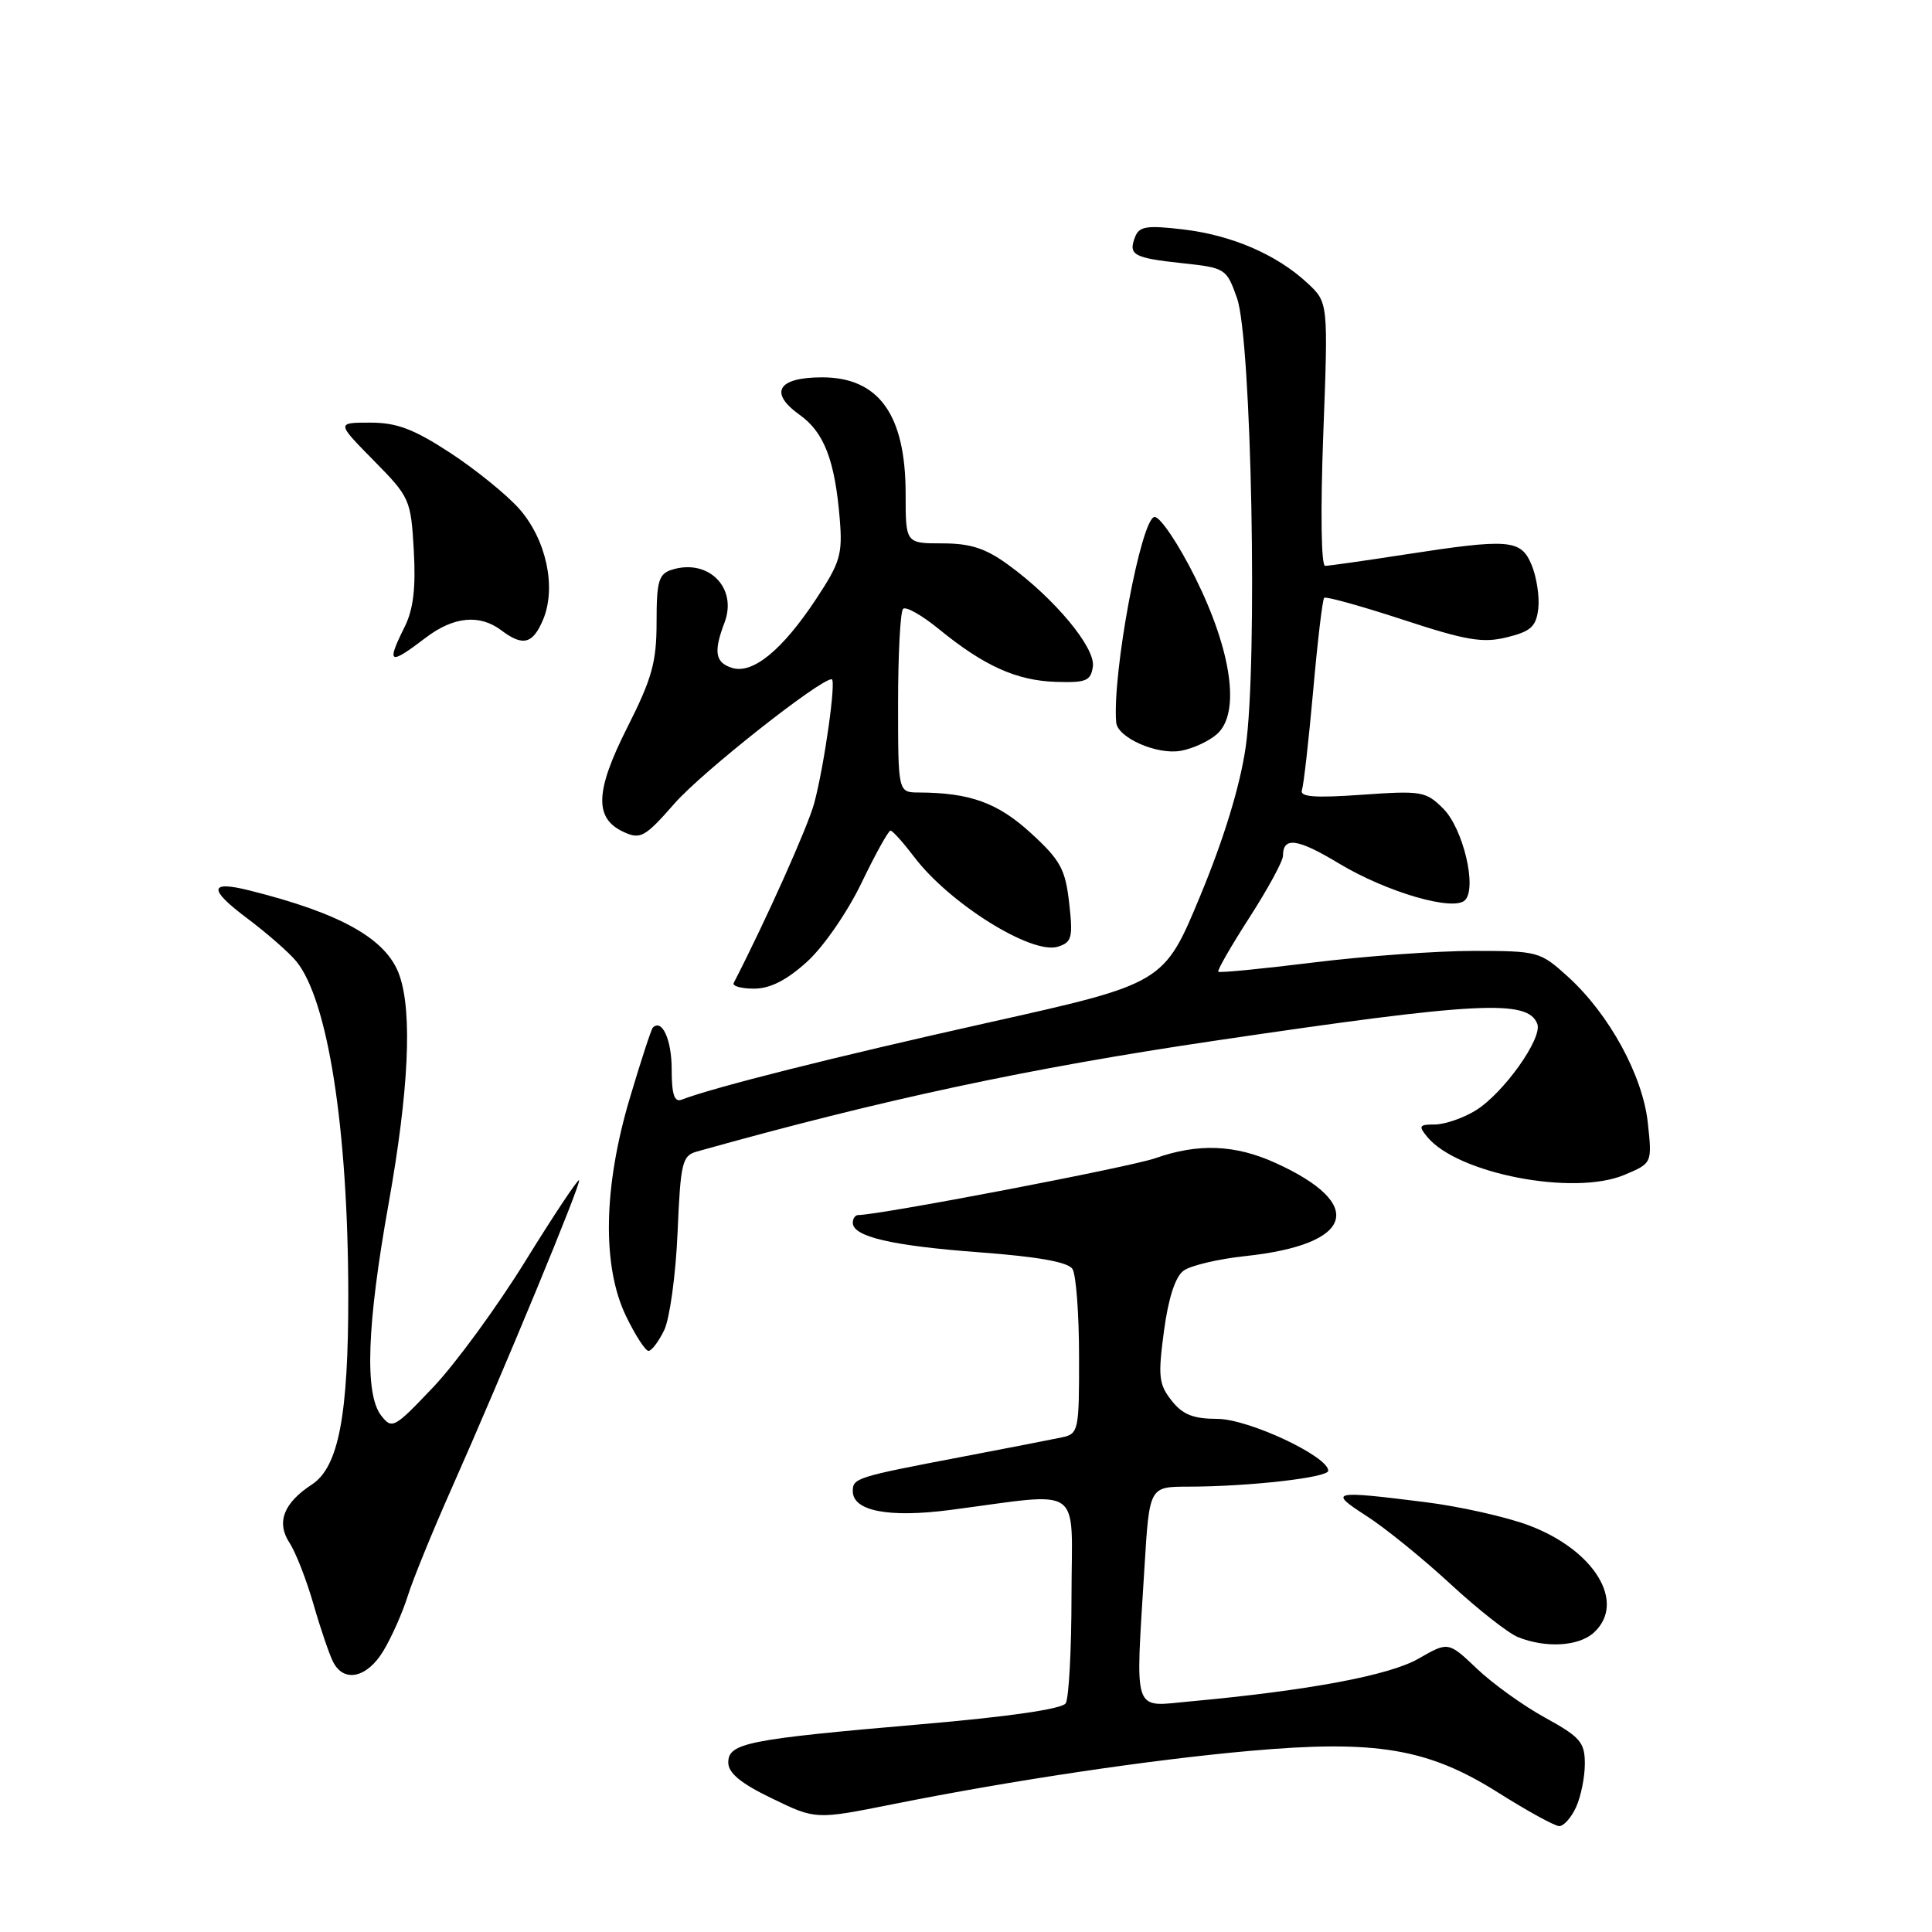 <?xml version="1.0" encoding="UTF-8" standalone="no"?>
<!DOCTYPE svg PUBLIC "-//W3C//DTD SVG 1.1//EN" "http://www.w3.org/Graphics/SVG/1.1/DTD/svg11.dtd" >
<svg xmlns="http://www.w3.org/2000/svg" xmlns:xlink="http://www.w3.org/1999/xlink" version="1.1" viewBox="0 0 256 256">
 <g >
 <path fill="currentColor"
d=" M 208.84 239.45 C 209.48 238.05 210.00 235.46 210.00 233.70 C 210.00 230.87 209.39 230.16 204.75 227.61 C 201.86 226.03 197.79 223.10 195.71 221.12 C 191.91 217.51 191.91 217.51 187.96 219.78 C 184.10 222.00 173.41 224.00 157.75 225.44 C 149.97 226.15 150.44 227.51 151.65 207.66 C 152.30 197.00 152.30 197.00 157.40 196.99 C 165.51 196.98 176.00 195.79 176.00 194.88 C 176.00 192.97 165.43 188.02 161.32 188.01 C 158.10 188.00 156.71 187.45 155.23 185.57 C 153.54 183.42 153.43 182.36 154.23 176.38 C 154.81 172.03 155.73 169.18 156.82 168.38 C 157.74 167.69 161.43 166.82 165.00 166.44 C 179.40 164.91 181.12 159.58 168.98 154.08 C 163.64 151.66 158.75 151.47 153.08 153.47 C 149.76 154.64 116.52 161.00 113.71 161.00 C 113.32 161.00 113.00 161.46 113.00 162.02 C 113.00 163.87 118.16 165.07 129.81 165.94 C 137.56 166.52 141.53 167.23 142.11 168.15 C 142.58 168.89 142.98 174.10 142.98 179.73 C 143.00 189.54 142.91 189.98 140.75 190.45 C 139.51 190.71 133.55 191.88 127.50 193.03 C 113.44 195.71 113.00 195.85 113.00 197.59 C 113.00 200.22 117.75 201.14 125.90 200.08 C 143.82 197.74 142.00 196.47 141.98 211.35 C 141.98 218.58 141.63 225.04 141.21 225.70 C 140.73 226.45 133.64 227.48 121.97 228.48 C 99.05 230.46 96.50 230.96 96.50 233.54 C 96.50 234.94 98.16 236.31 102.29 238.30 C 108.08 241.11 108.08 241.11 118.29 239.07 C 134.09 235.91 152.31 233.19 165.62 232.00 C 182.33 230.51 189.22 231.67 198.50 237.52 C 202.35 239.95 205.99 241.95 206.59 241.97 C 207.19 241.99 208.20 240.85 208.84 239.45 Z  M 50.80 218.75 C 51.88 216.96 53.33 213.70 54.02 211.50 C 54.71 209.30 57.28 203.00 59.72 197.50 C 66.73 181.71 77.06 156.73 76.73 156.39 C 76.56 156.23 73.36 161.04 69.62 167.09 C 65.88 173.14 60.39 180.66 57.41 183.80 C 52.22 189.27 51.95 189.42 50.50 187.56 C 48.29 184.70 48.61 175.55 51.50 159.45 C 54.16 144.53 54.66 134.18 52.93 129.24 C 51.26 124.44 45.26 121.04 33.06 117.99 C 27.68 116.64 27.58 117.81 32.75 121.68 C 35.36 123.64 38.29 126.20 39.25 127.37 C 43.45 132.47 46.12 149.57 46.15 171.50 C 46.17 187.58 44.86 194.39 41.32 196.71 C 37.57 199.16 36.59 201.73 38.36 204.43 C 39.19 205.69 40.62 209.37 41.55 212.61 C 42.48 215.85 43.66 219.29 44.16 220.25 C 45.59 223.01 48.65 222.32 50.80 218.75 Z  M 211.17 216.35 C 215.55 212.38 211.30 205.38 202.53 202.10 C 199.56 200.99 193.41 199.61 188.85 199.04 C 176.43 197.48 175.97 197.59 181.05 200.86 C 183.50 202.43 188.49 206.47 192.15 209.85 C 195.80 213.23 199.85 216.41 201.15 216.93 C 204.83 218.41 209.17 218.15 211.17 216.35 Z  M 88.01 176.25 C 88.74 174.74 89.54 168.93 89.78 163.34 C 90.18 154.00 90.39 153.13 92.36 152.58 C 116.99 145.68 136.27 141.55 160.98 137.90 C 195.83 132.74 202.45 132.40 203.70 135.67 C 204.43 137.56 199.18 144.92 195.50 147.16 C 193.85 148.17 191.43 148.99 190.13 149.00 C 188.03 149.00 187.92 149.19 189.13 150.66 C 193.15 155.53 208.50 158.49 215.21 155.69 C 218.92 154.13 218.92 154.13 218.35 148.82 C 217.68 142.52 213.23 134.38 207.75 129.41 C 204.08 126.08 203.80 126.00 195.22 126.00 C 190.39 126.00 180.88 126.69 174.08 127.53 C 167.29 128.37 161.59 128.93 161.43 128.76 C 161.26 128.60 163.12 125.36 165.56 121.57 C 168.00 117.78 170.00 114.10 170.00 113.40 C 170.00 110.83 171.91 111.09 177.43 114.42 C 183.75 118.22 192.60 120.80 194.12 119.28 C 195.74 117.66 193.88 109.79 191.24 107.15 C 188.94 104.85 188.36 104.75 180.46 105.31 C 174.20 105.75 172.21 105.60 172.51 104.70 C 172.74 104.04 173.41 98.12 174.00 91.55 C 174.58 84.98 175.24 79.43 175.46 79.21 C 175.67 79.00 180.35 80.30 185.86 82.10 C 194.29 84.87 196.47 85.24 199.69 84.44 C 202.86 83.66 203.55 83.02 203.83 80.64 C 204.01 79.07 203.61 76.48 202.96 74.89 C 201.53 71.45 200.08 71.33 186.00 73.50 C 180.78 74.31 176.09 74.97 175.59 74.98 C 175.06 74.99 174.96 67.81 175.34 57.54 C 176.00 40.08 176.00 40.08 173.25 37.52 C 169.18 33.73 163.23 31.16 156.77 30.40 C 151.94 29.83 150.94 29.99 150.40 31.41 C 149.48 33.79 150.19 34.18 156.71 34.88 C 162.37 35.49 162.52 35.58 163.91 39.50 C 165.84 44.95 166.67 88.01 165.05 99.06 C 164.30 104.18 162.18 111.13 159.06 118.65 C 154.23 130.31 154.23 130.31 130.87 135.52 C 110.53 140.06 94.62 144.06 90.30 145.72 C 89.35 146.08 89.00 144.98 89.00 141.67 C 89.00 137.76 87.72 134.95 86.50 136.17 C 86.29 136.38 84.92 140.58 83.45 145.52 C 79.94 157.30 79.76 167.80 82.96 174.41 C 84.18 176.93 85.52 179.00 85.93 179.00 C 86.34 179.00 87.28 177.76 88.01 176.25 Z  M 106.90 127.47 C 109.09 125.50 112.27 120.90 114.15 117.00 C 115.99 113.18 117.72 110.06 118.00 110.06 C 118.28 110.07 119.69 111.65 121.15 113.57 C 125.83 119.74 136.73 126.54 140.18 125.44 C 142.03 124.86 142.19 124.23 141.67 119.64 C 141.16 115.16 140.51 113.97 136.60 110.39 C 132.21 106.37 128.54 105.04 121.75 105.01 C 119.00 105.00 119.00 105.00 119.00 93.17 C 119.00 86.66 119.30 81.04 119.66 80.68 C 120.02 80.31 122.16 81.52 124.41 83.36 C 130.37 88.23 134.69 90.18 139.89 90.35 C 143.92 90.48 144.54 90.23 144.81 88.32 C 145.17 85.83 139.74 79.30 133.60 74.84 C 130.59 72.65 128.59 72.00 124.85 72.00 C 120.00 72.00 120.00 72.00 120.00 65.43 C 120.00 54.95 116.45 50.00 108.93 50.00 C 103.04 50.00 101.84 52.03 105.97 54.98 C 109.20 57.28 110.63 61.00 111.27 68.75 C 111.66 73.46 111.34 74.54 108.10 79.43 C 103.64 86.17 99.72 89.36 97.00 88.50 C 94.76 87.79 94.53 86.37 96.00 82.50 C 97.76 77.87 93.85 73.96 89.00 75.50 C 87.28 76.05 87.00 77.01 87.00 82.42 C 87.00 87.73 86.40 89.89 83.14 96.35 C 78.83 104.87 78.71 108.46 82.68 110.26 C 84.87 111.26 85.48 110.92 89.41 106.43 C 93.00 102.33 108.60 90.00 110.20 90.00 C 110.84 90.00 109.23 101.42 107.89 106.42 C 107.05 109.54 101.51 121.91 97.22 130.25 C 97.01 130.66 98.22 131.00 99.91 131.00 C 102.03 131.00 104.21 129.90 106.90 127.47 Z  M 161.29 97.24 C 164.37 94.45 163.21 86.25 158.36 76.50 C 156.17 72.10 153.75 68.50 153.00 68.50 C 151.24 68.50 147.36 89.23 147.90 95.72 C 148.07 97.74 153.27 100.04 156.43 99.49 C 158.05 99.21 160.23 98.20 161.29 97.24 Z  M 56.41 84.50 C 60.10 81.69 63.56 81.35 66.44 83.53 C 69.30 85.69 70.61 85.34 71.98 82.06 C 73.74 77.80 72.38 71.50 68.82 67.44 C 67.18 65.58 63.06 62.24 59.68 60.02 C 54.81 56.84 52.58 56.00 49.05 56.00 C 44.58 56.00 44.58 56.00 49.51 61.01 C 54.32 65.89 54.44 66.18 54.83 72.93 C 55.11 77.93 54.77 80.75 53.61 83.08 C 51.16 88.00 51.56 88.20 56.41 84.50 Z "/>
</g>
</svg>